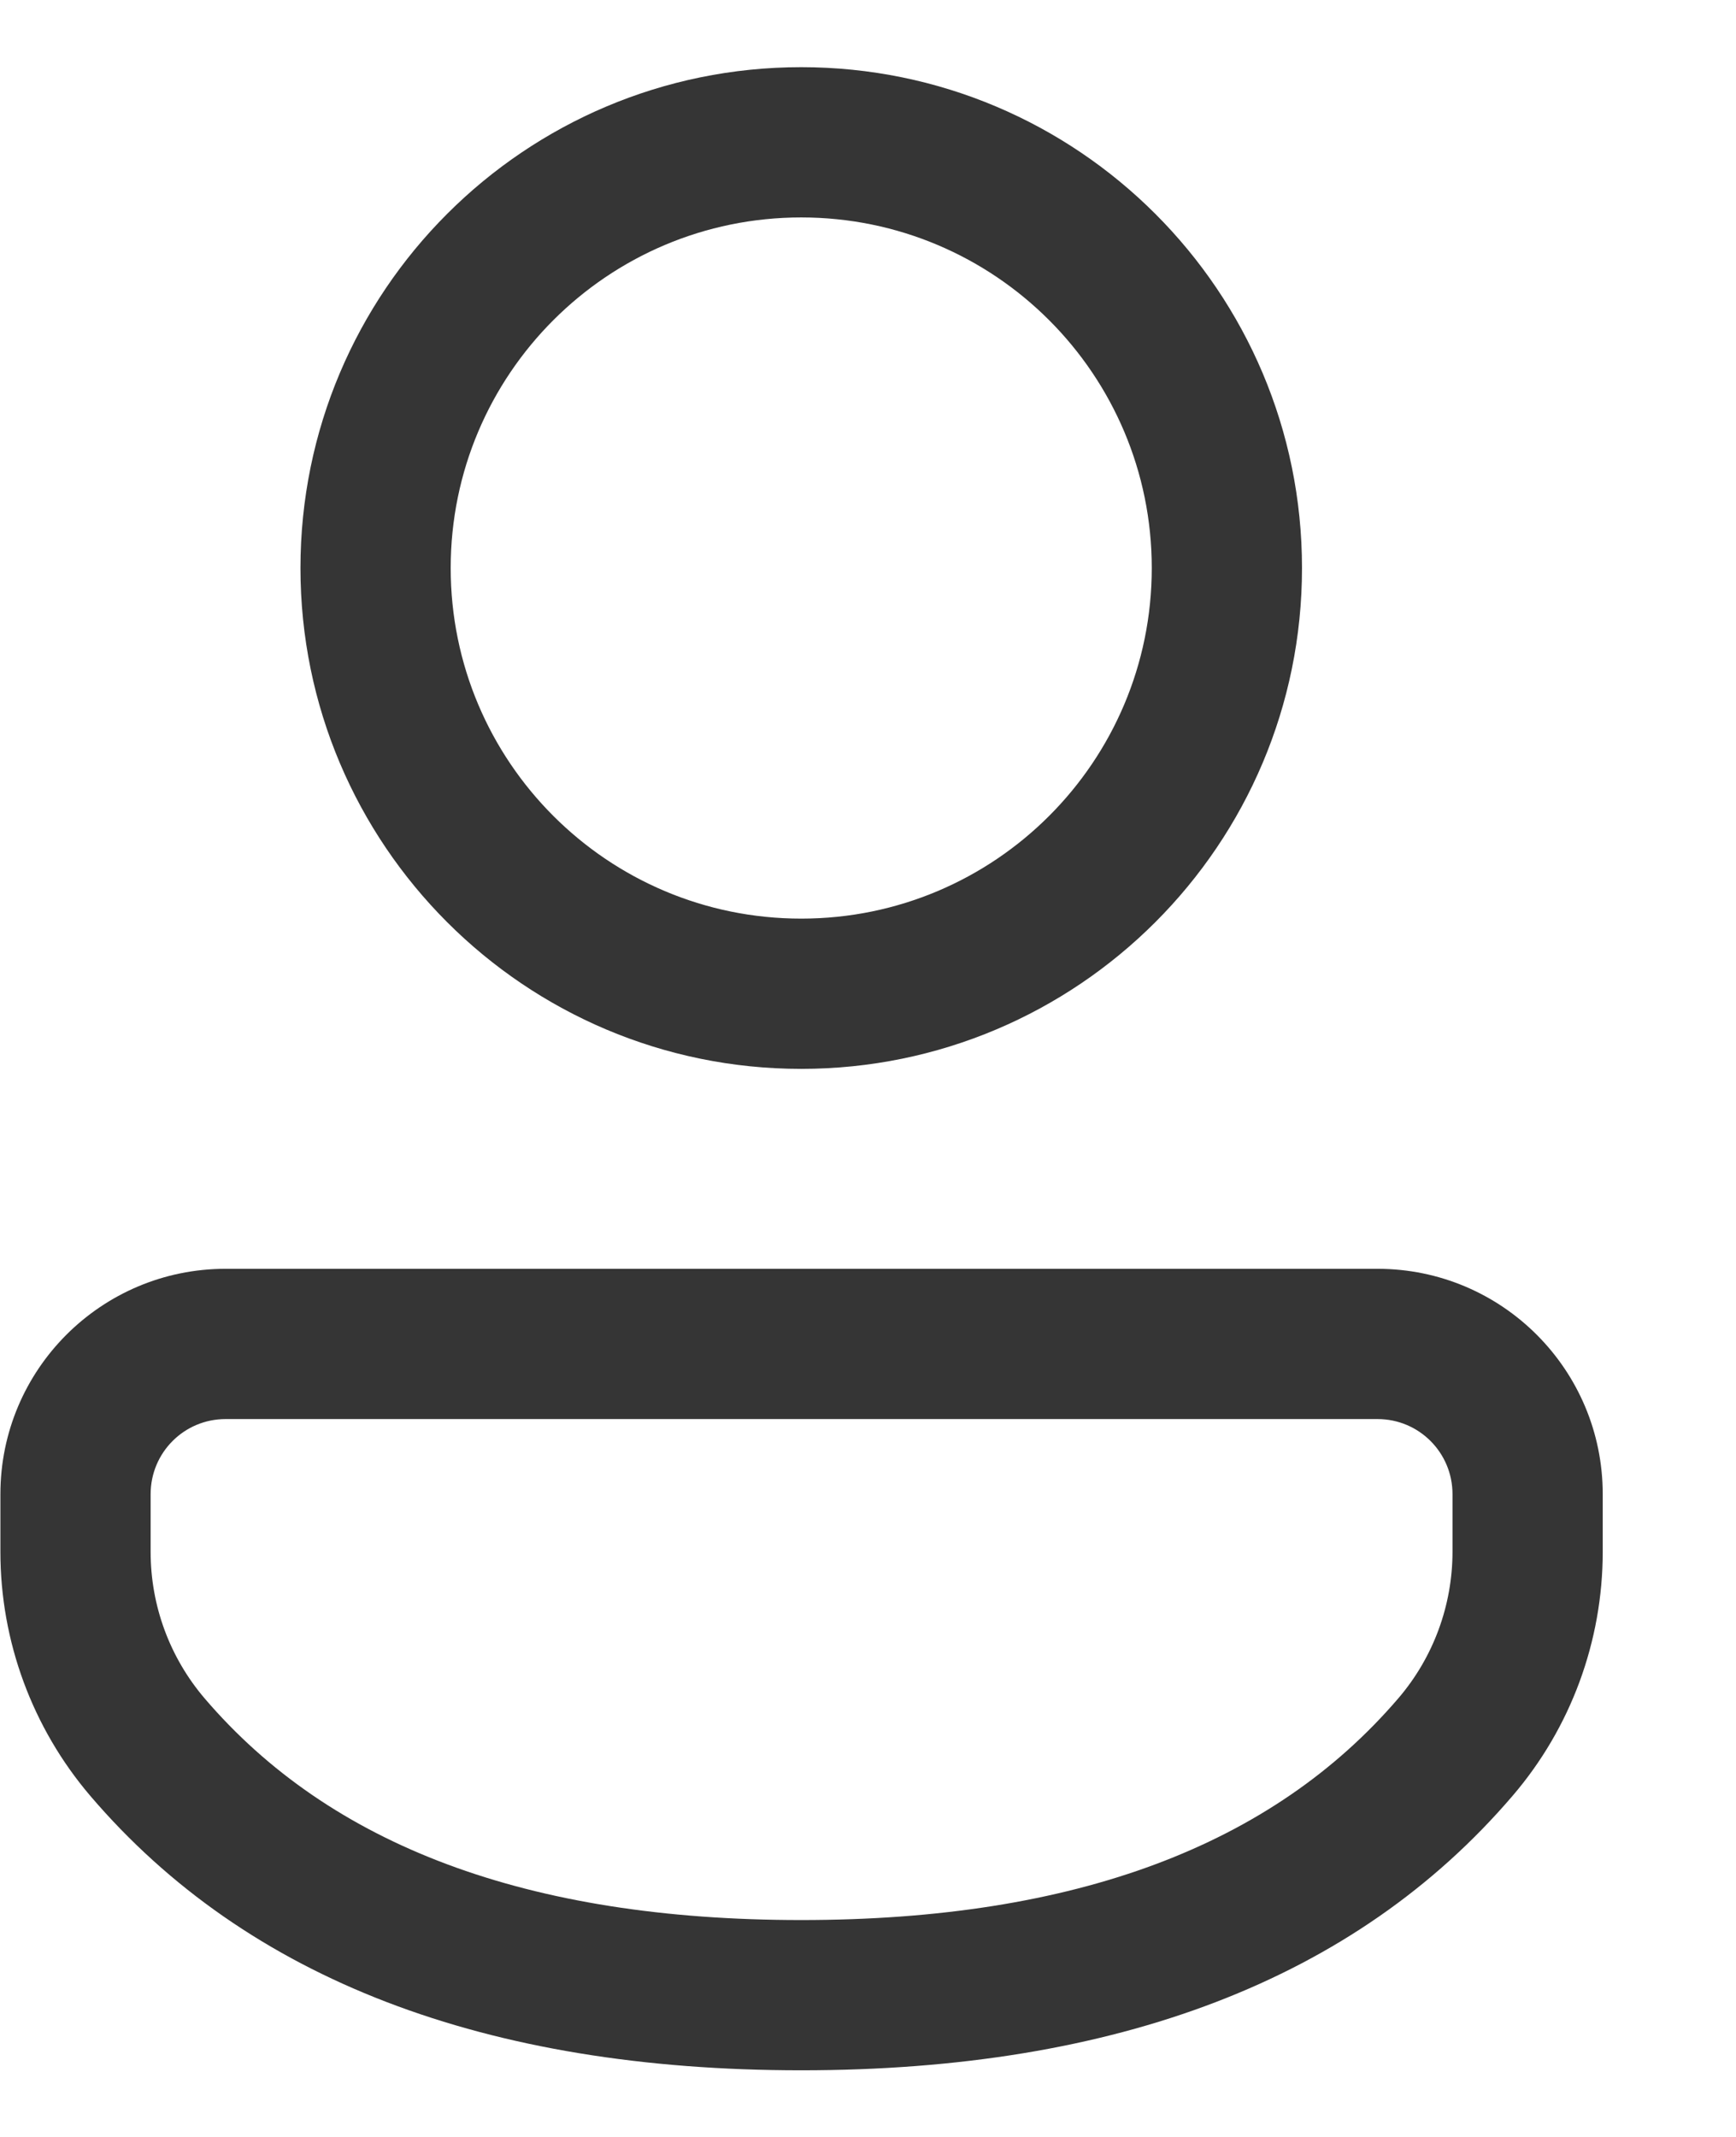 <svg width="13" height="16" viewBox="0 0 13 16" fill="none" xmlns="http://www.w3.org/2000/svg">
<path d="M10.316 9.5C11.247 9.5 12.002 10.255 12.002 11.187V11.618C12.002 12.289 11.763 12.938 11.326 13.447C10.149 14.822 8.359 15.501 6 15.501C3.641 15.501 1.851 14.822 0.676 13.446C0.242 12.937 0.003 12.289 0.003 11.62V11.187C0.003 10.255 0.758 9.5 1.689 9.5H10.316ZM10.316 10.625H1.689C1.379 10.625 1.128 10.876 1.128 11.187V11.62C1.128 12.022 1.271 12.41 1.532 12.716C2.472 13.816 3.946 14.376 6 14.376C8.054 14.376 9.529 13.816 10.472 12.715C10.733 12.41 10.877 12.021 10.877 11.618V11.187C10.877 10.876 10.626 10.625 10.316 10.625ZM6 0.503C8.071 0.503 9.75 2.182 9.75 4.253C9.75 6.324 8.071 8.003 6 8.003C3.929 8.003 2.25 6.324 2.25 4.253C2.25 2.182 3.929 0.503 6 0.503ZM6 1.628C4.55 1.628 3.375 2.804 3.375 4.253C3.375 5.703 4.55 6.878 6 6.878C7.45 6.878 8.625 5.703 8.625 4.253C8.625 2.804 7.45 1.628 6 1.628Z" fill="#353535"/>
</svg>
